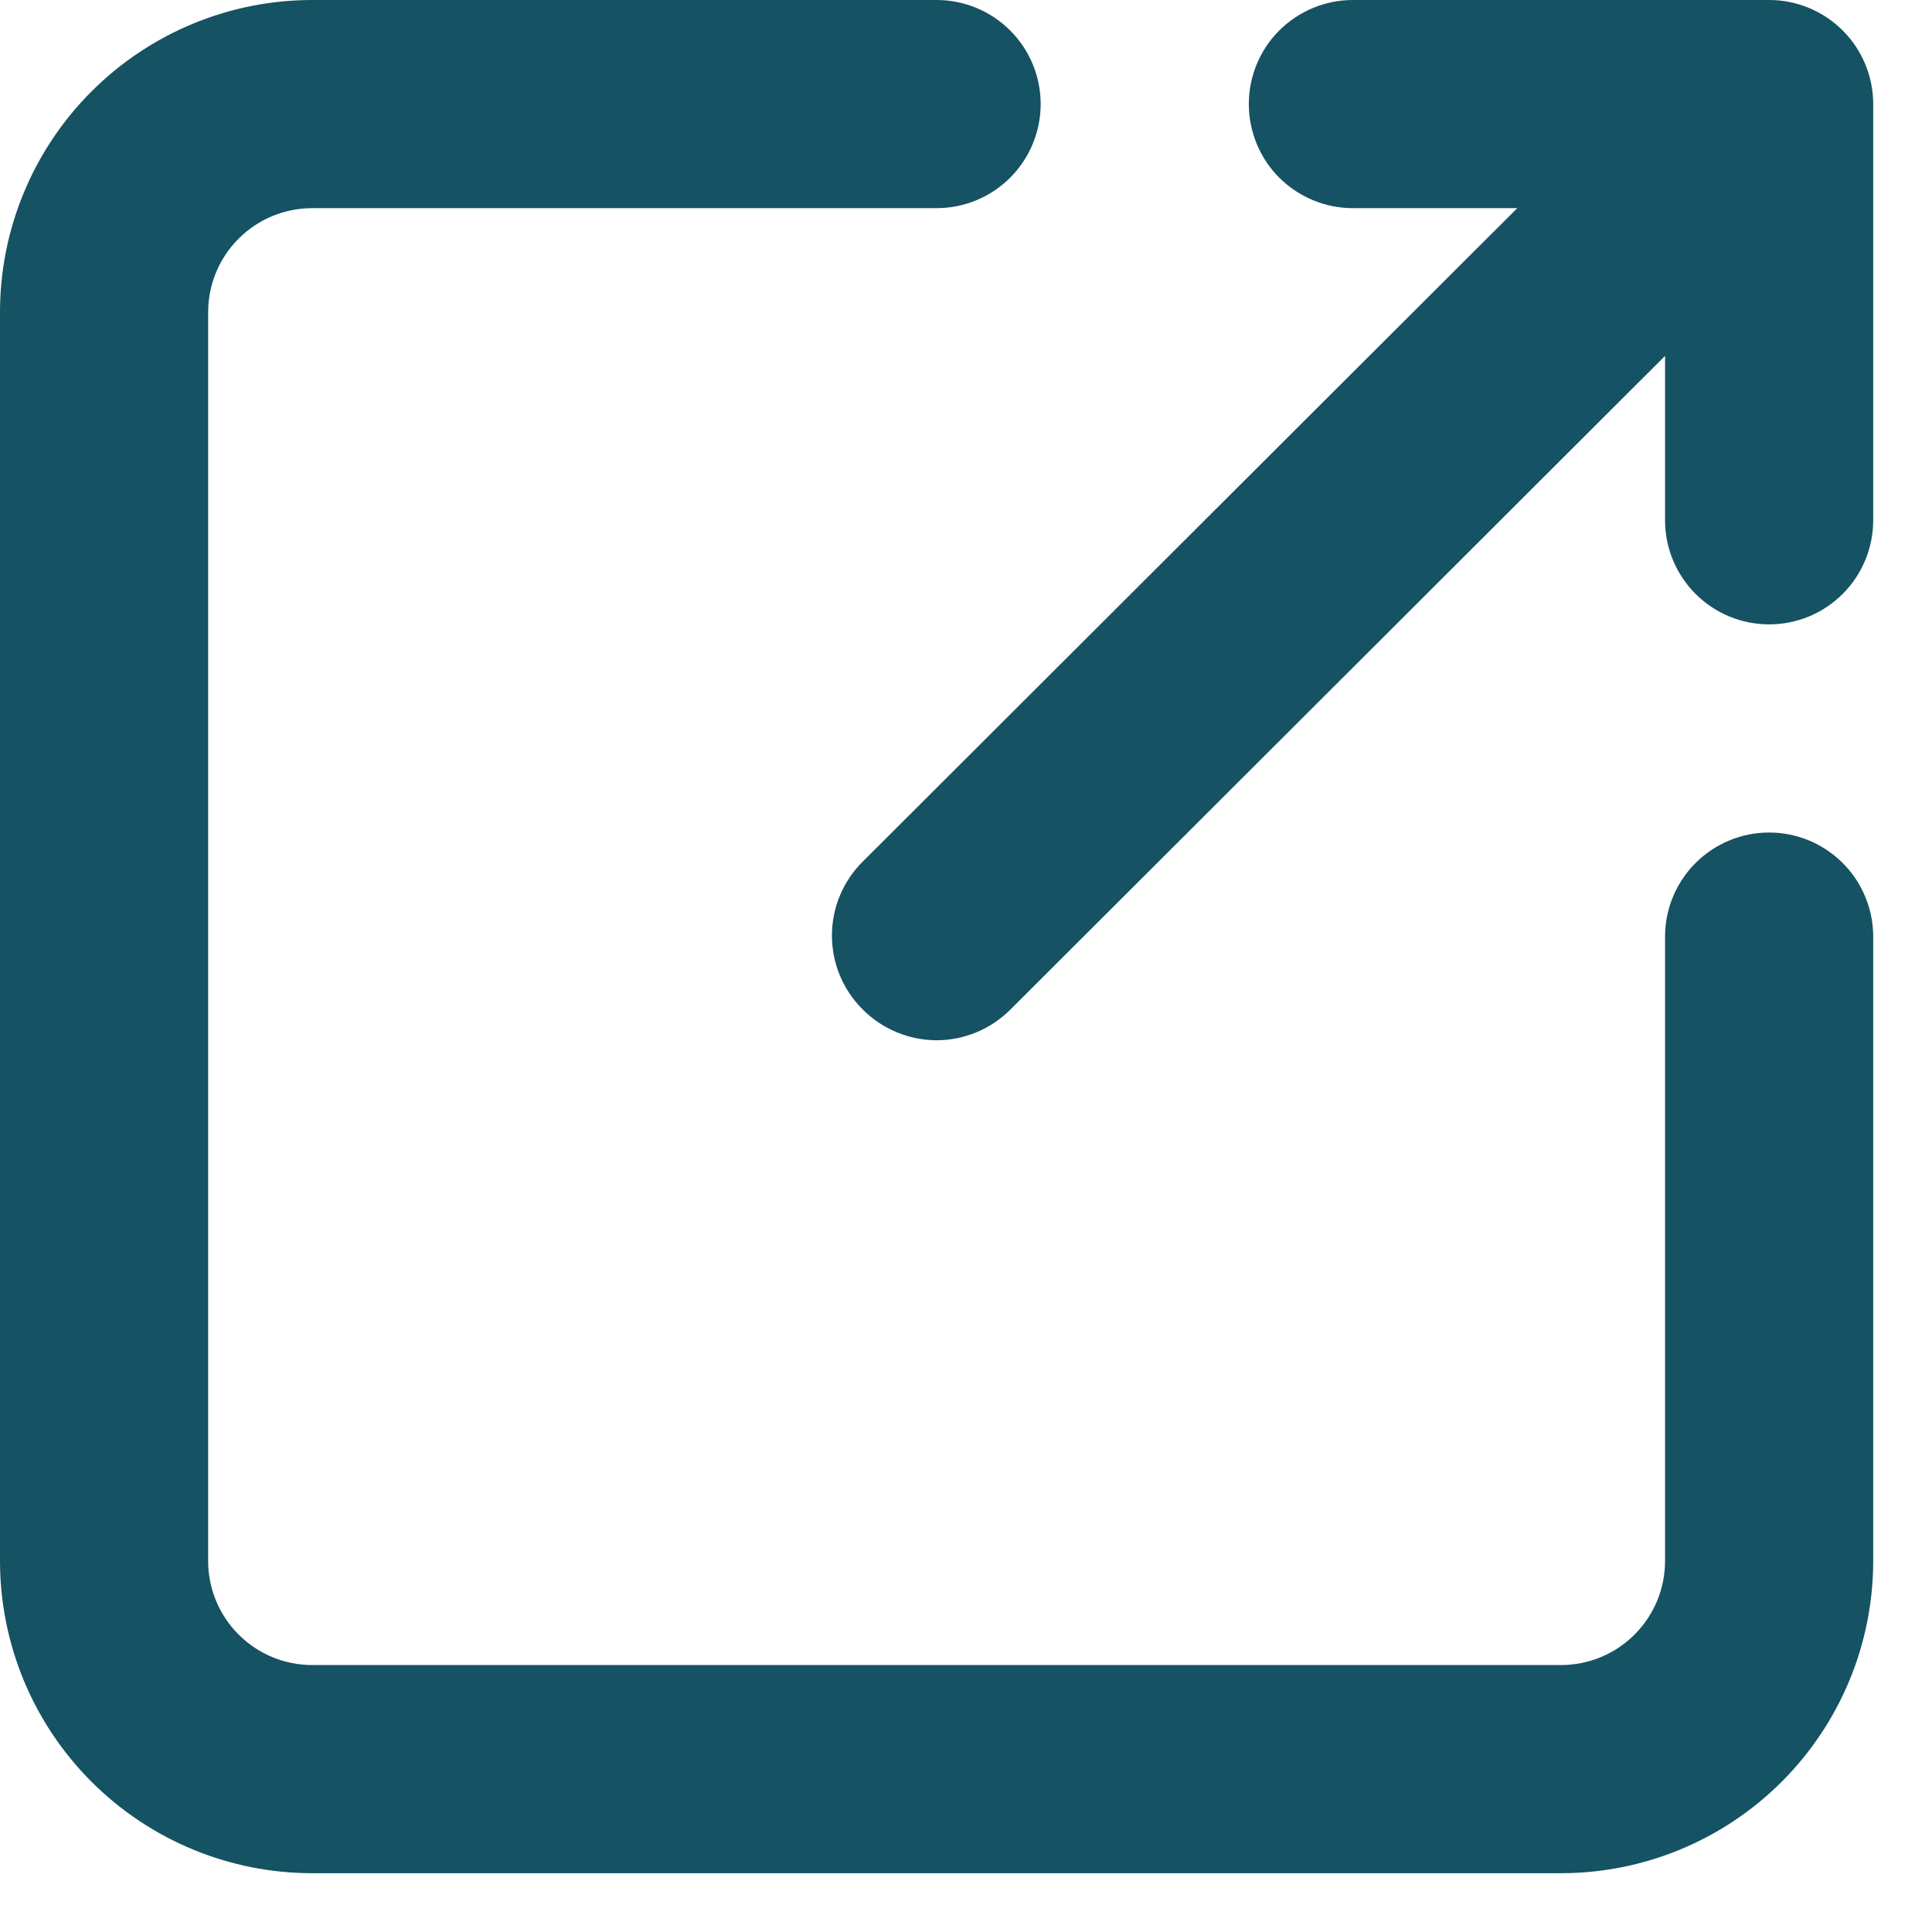 <svg width="23" height="23" viewBox="0 0 23 23" fill="none" xmlns="http://www.w3.org/2000/svg">
<path d="M21.061 9.911C20.733 9.911 20.417 10.042 20.185 10.274C19.953 10.506 19.822 10.821 19.822 11.15V18.583C19.822 18.912 19.692 19.227 19.459 19.459C19.227 19.692 18.912 19.822 18.583 19.822H3.717C3.388 19.822 3.073 19.692 2.841 19.459C2.608 19.227 2.478 18.912 2.478 18.583V3.717C2.478 3.388 2.608 3.073 2.841 2.841C3.073 2.608 3.388 2.478 3.717 2.478H11.15C11.479 2.478 11.794 2.347 12.026 2.115C12.258 1.883 12.389 1.567 12.389 1.239C12.389 0.91 12.258 0.595 12.026 0.363C11.794 0.131 11.479 0 11.15 0H3.717C2.731 0 1.786 0.392 1.089 1.089C0.392 1.786 0 2.731 0 3.717V18.583C0 19.569 0.392 20.514 1.089 21.211C1.786 21.908 2.731 22.3 3.717 22.3H18.583C19.569 22.3 20.514 21.908 21.211 21.211C21.908 20.514 22.3 19.569 22.3 18.583V11.15C22.3 10.821 22.169 10.506 21.937 10.274C21.705 10.042 21.39 9.911 21.061 9.911Z" fill="#155263"/>
<path d="M16.106 2.478H18.063L10.27 10.258C10.154 10.373 10.062 10.51 9.999 10.661C9.936 10.812 9.904 10.974 9.904 11.138C9.904 11.301 9.936 11.463 9.999 11.614C10.062 11.765 10.154 11.902 10.27 12.017C10.386 12.133 10.523 12.226 10.674 12.288C10.825 12.351 10.986 12.384 11.15 12.384C11.314 12.384 11.476 12.351 11.627 12.288C11.777 12.226 11.914 12.133 12.03 12.017L19.822 4.237V6.194C19.822 6.523 19.953 6.838 20.185 7.07C20.417 7.303 20.733 7.433 21.061 7.433C21.39 7.433 21.705 7.303 21.937 7.07C22.169 6.838 22.3 6.523 22.3 6.194V1.239C22.3 0.91 22.169 0.595 21.937 0.363C21.705 0.131 21.39 0 21.061 0H16.106C15.777 0 15.462 0.131 15.229 0.363C14.997 0.595 14.867 0.91 14.867 1.239C14.867 1.567 14.997 1.883 15.229 2.115C15.462 2.347 15.777 2.478 16.106 2.478Z" fill="#155263"/>
</svg>
